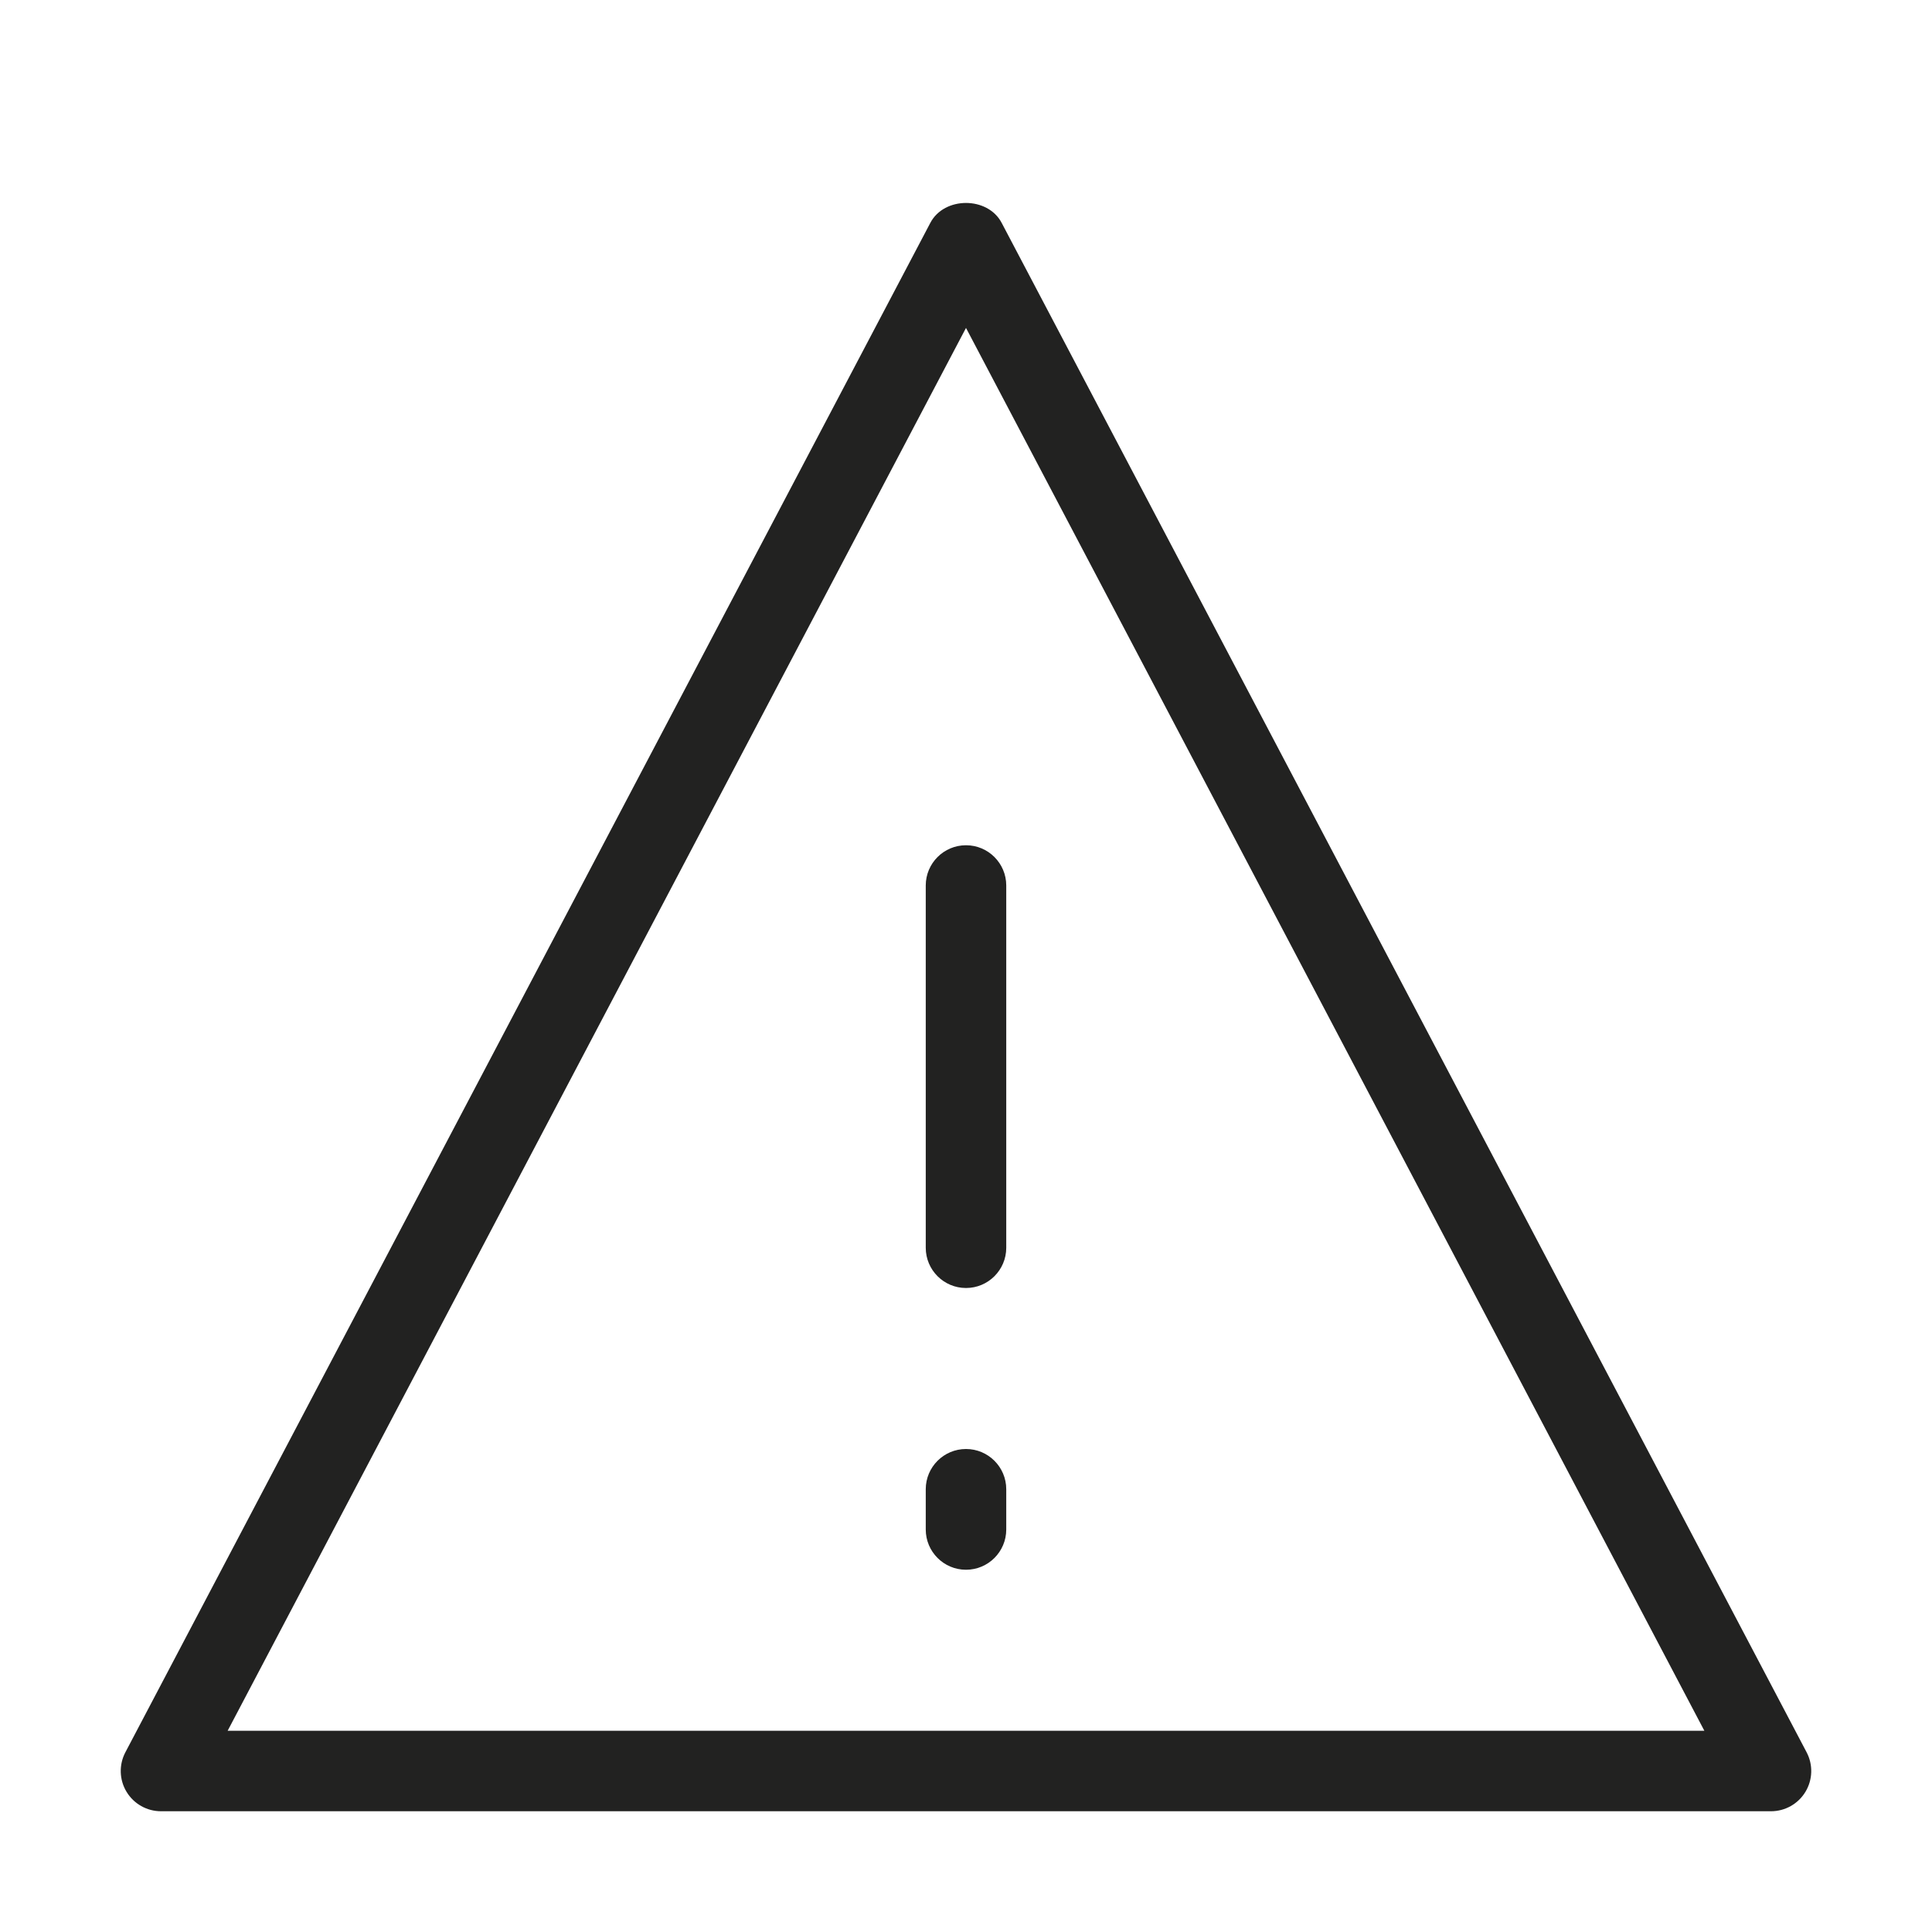 <?xml version="1.0" encoding="utf-8"?>
<!-- Generator: Adobe Illustrator 19.2.1, SVG Export Plug-In . SVG Version: 6.00 Build 0)  -->
<!DOCTYPE svg PUBLIC "-//W3C//DTD SVG 1.1//EN" "http://www.w3.org/Graphics/SVG/1.1/DTD/svg11.dtd">
<svg version="1.1" id="Layer_1" xmlns="http://www.w3.org/2000/svg" xmlns:xlink="http://www.w3.org/1999/xlink" x="0px" y="0px"
	 width="48px" height="48px" viewBox="0 0 48 48" enable-background="new 0 0 48 48" xml:space="preserve">
<path fill="#222221" d="M4,45h40c0.35,0,0.675-0.183,0.856-0.483c0.181-0.3,0.192-0.672,0.029-0.982l-20-38
	c-0.346-0.657-1.424-0.657-1.77,0l-20,38c-0.163,0.31-0.152,0.683,0.029,0.982C3.325,44.817,3.65,45,4,45z M24,8.147L42.344,43
	H5.656L24,8.147z"/>
<path fill="#222221" d="M24,21c-0.552,0-1,0.448-1,1v9c0,0.552,0.448,1,1,1s1-0.448,1-1v-9C25,21.448,24.552,21,24,21z"/>
<path fill="#222221" d="M24,36c-0.552,0-1,0.448-1,1v1c0,0.552,0.448,1,1,1s1-0.448,1-1v-1C25,36.448,24.552,36,24,36z"/>
</svg>
